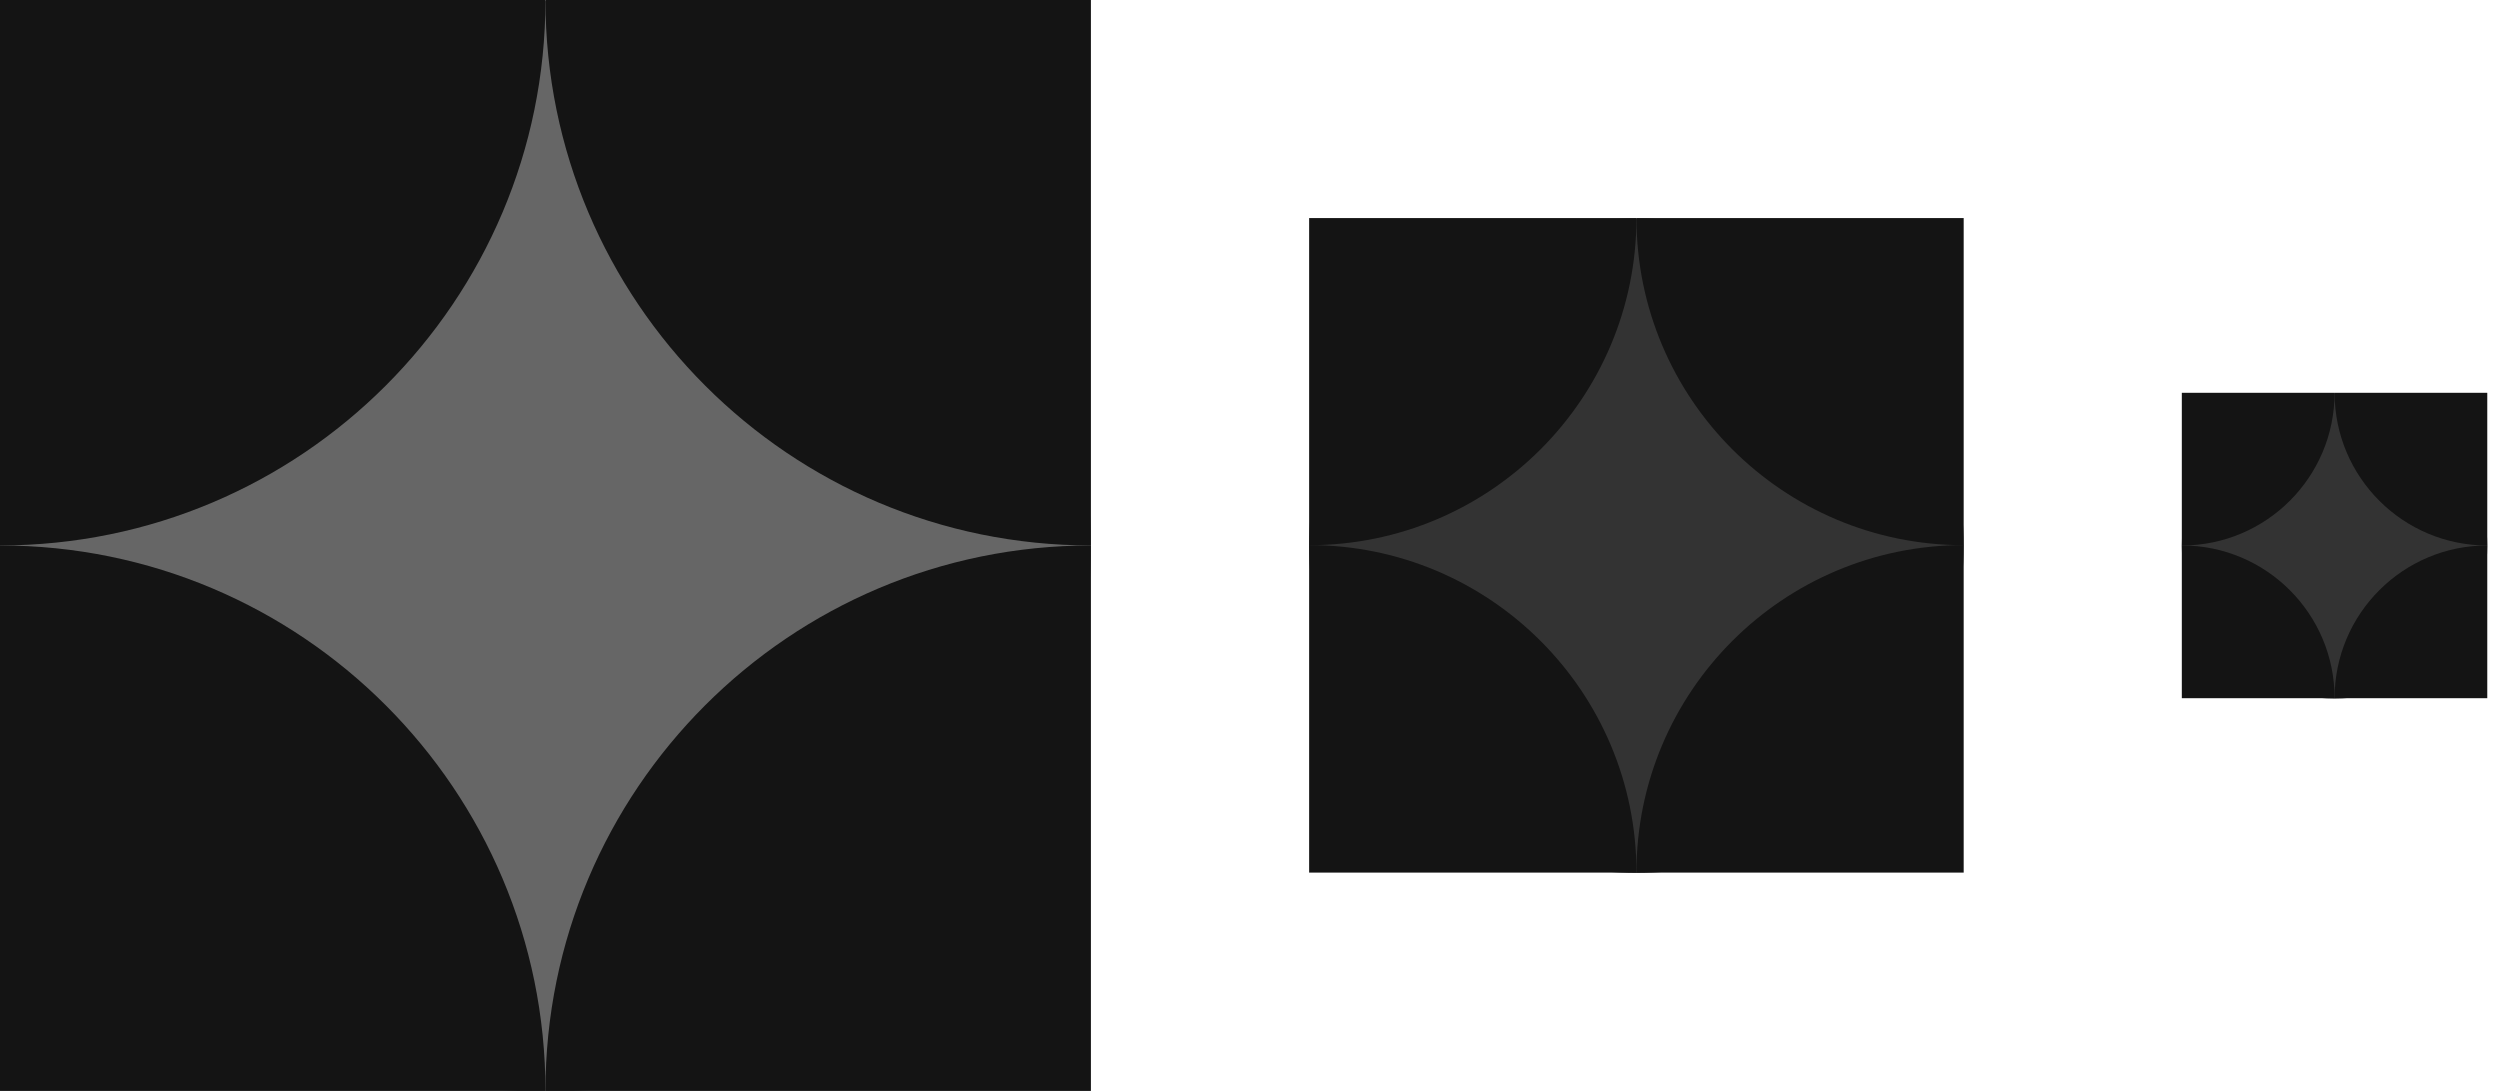 <svg width="55" height="24" viewBox="0 0 55 24" fill="none" xmlns="http://www.w3.org/2000/svg">
<g clip-path="url(#clip0_1199_748)">
<path d="M12 24.016C18.627 24.016 24 18.643 24 12.016C24 5.388 18.627 0.016 12 0.016C5.373 0.016 0 5.388 0 12.016C0 18.643 5.373 24.016 12 24.016Z" fill="#666666"/>
<path d="M9.53674e-07 36C6.627 36 12 30.627 12 24C12 17.373 6.627 12 9.53674e-07 12C-6.627 12 -12 17.373 -12 24C-12 30.627 -6.627 36 9.53674e-07 36Z" fill="#141414"/>
<path d="M24 36C30.627 36 36 30.627 36 24C36 17.373 30.627 12 24 12C17.373 12 12 17.373 12 24C12 30.627 17.373 36 24 36Z" fill="#141414"/>
<path d="M9.53674e-07 12C6.627 12 12 6.627 12 9.53674e-07C12 -6.627 6.627 -12 9.53674e-07 -12C-6.627 -12 -12 -6.627 -12 9.53674e-07C-12 6.627 -6.627 12 9.53674e-07 12Z" fill="#141414"/>
<path d="M24 12C30.627 12 36 6.627 36 9.53674e-07C36 -6.627 30.627 -12 24 -12C17.373 -12 12 -6.627 12 9.53674e-07C12 6.627 17.373 12 24 12Z" fill="#141414"/>
</g>
<g clip-path="url(#clip1_1199_748)">
<path d="M36.001 19.205C39.977 19.205 43.201 15.981 43.201 12.005C43.201 8.028 39.977 4.805 36.001 4.805C32.024 4.805 28.801 8.028 28.801 12.005C28.801 15.981 32.024 19.205 36.001 19.205Z" fill="#333333"/>
<path d="M28.802 26.392C32.778 26.392 36.002 23.169 36.002 19.192C36.002 15.216 32.778 11.992 28.802 11.992C24.825 11.992 21.602 15.216 21.602 19.192C21.602 23.169 24.825 26.392 28.802 26.392Z" fill="#141414"/>
<path d="M43.202 26.392C47.178 26.392 50.402 23.169 50.402 19.192C50.402 15.216 47.178 11.992 43.202 11.992C39.225 11.992 36.002 15.216 36.002 19.192C36.002 23.169 39.225 26.392 43.202 26.392Z" fill="#141414"/>
<path d="M28.802 11.994C32.778 11.994 36.002 8.77 36.002 4.794C36.002 0.817 32.778 -2.406 28.802 -2.406C24.825 -2.406 21.602 0.817 21.602 4.794C21.602 8.77 24.825 11.994 28.802 11.994Z" fill="#141414"/>
<path d="M43.202 11.994C47.178 11.994 50.402 8.77 50.402 4.794C50.402 0.817 47.178 -2.406 43.202 -2.406C39.225 -2.406 36.002 0.817 36.002 4.794C36.002 8.77 39.225 11.994 43.202 11.994Z" fill="#141414"/>
</g>
<g clip-path="url(#clip2_1199_748)">
<path d="M51.36 15.368C53.216 15.368 54.72 13.864 54.72 12.008C54.72 10.153 53.216 8.648 51.36 8.648C49.504 8.648 48 10.153 48 12.008C48 13.864 49.504 15.368 51.36 15.368Z" fill="#333333"/>
<path d="M48.001 18.72C49.856 18.72 51.361 17.216 51.361 15.36C51.361 13.504 49.856 12 48.001 12C46.145 12 44.641 13.504 44.641 15.36C44.641 17.216 46.145 18.72 48.001 18.72Z" fill="#141414"/>
<path d="M54.721 18.72C56.577 18.72 58.081 17.216 58.081 15.36C58.081 13.504 56.577 12 54.721 12C52.866 12 51.361 13.504 51.361 15.36C51.361 17.216 52.866 18.72 54.721 18.72Z" fill="#141414"/>
<path d="M48.001 12.001C49.856 12.001 51.361 10.497 51.361 8.641C51.361 6.786 49.856 5.281 48.001 5.281C46.145 5.281 44.641 6.786 44.641 8.641C44.641 10.497 46.145 12.001 48.001 12.001Z" fill="#141414"/>
<path d="M54.721 12.001C56.577 12.001 58.081 10.497 58.081 8.641C58.081 6.786 56.577 5.281 54.721 5.281C52.866 5.281 51.361 6.786 51.361 8.641C51.361 10.497 52.866 12.001 54.721 12.001Z" fill="#141414"/>
</g>
<defs>
<clipPath id="clip0_1199_748">
<rect width="24" height="24" fill="white"/>
</clipPath>
<clipPath id="clip1_1199_748">
<rect width="14.4" height="14.4" fill="white" transform="translate(28.801 4.797)"/>
</clipPath>
<clipPath id="clip2_1199_748">
<rect width="6.72" height="6.72" fill="white" transform="translate(48 8.641)"/>
</clipPath>
</defs>
</svg>
